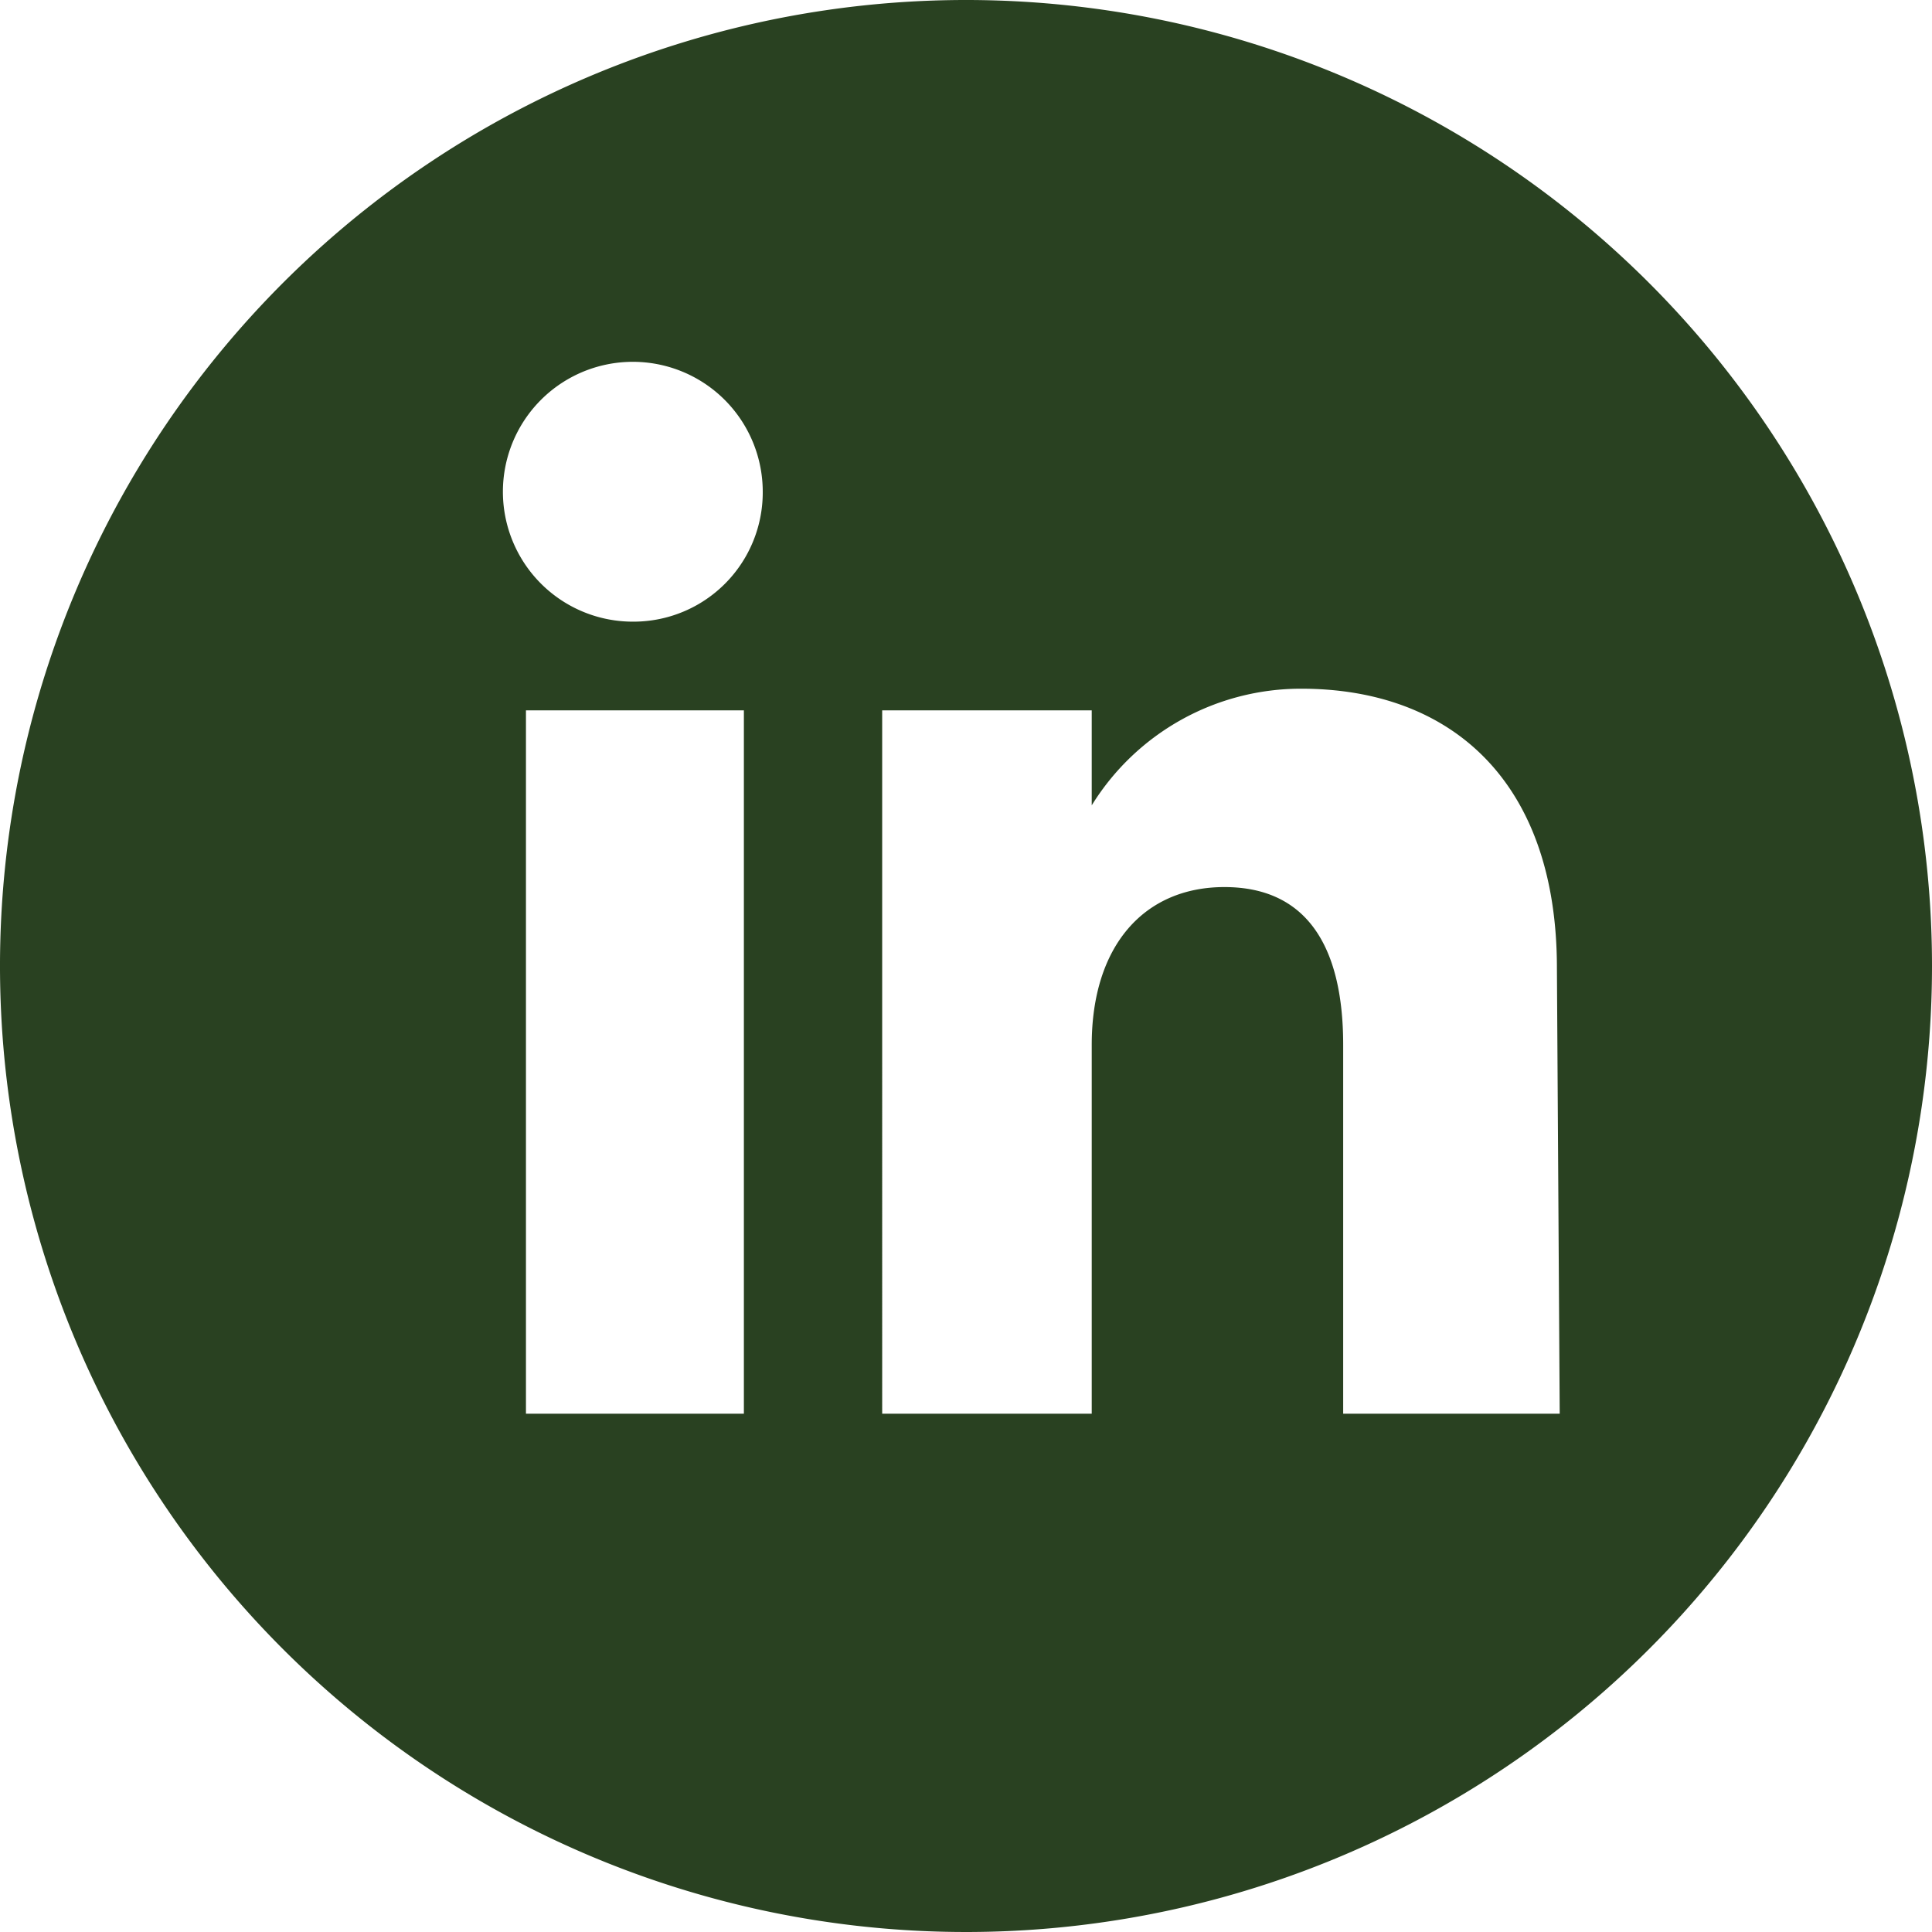 <svg id="Capa_1" data-name="Capa 1" xmlns="http://www.w3.org/2000/svg" viewBox="22.16 20.1 27.66 27.66"><defs><style>.cls-1{fill:#294121;}</style></defs><path class="cls-1" d="M36,20.1A13.83,13.83,0,1,0,49.82,33.93,13.83,13.83,0,0,0,36,20.1ZM32.81,40.34H29.69V30.27h3.12ZM31.24,29a1.86,1.86,0,1,1,1.84-1.86A1.85,1.85,0,0,1,31.24,29ZM44.49,40.34h-3.1V35.06c0-1.45-.55-2.26-1.7-2.26s-1.9.84-1.9,2.26v5.28h-3V30.27h3v1.36a3.52,3.52,0,0,1,3-1.67c2.13,0,3.66,1.31,3.66,4Z"></path></svg>